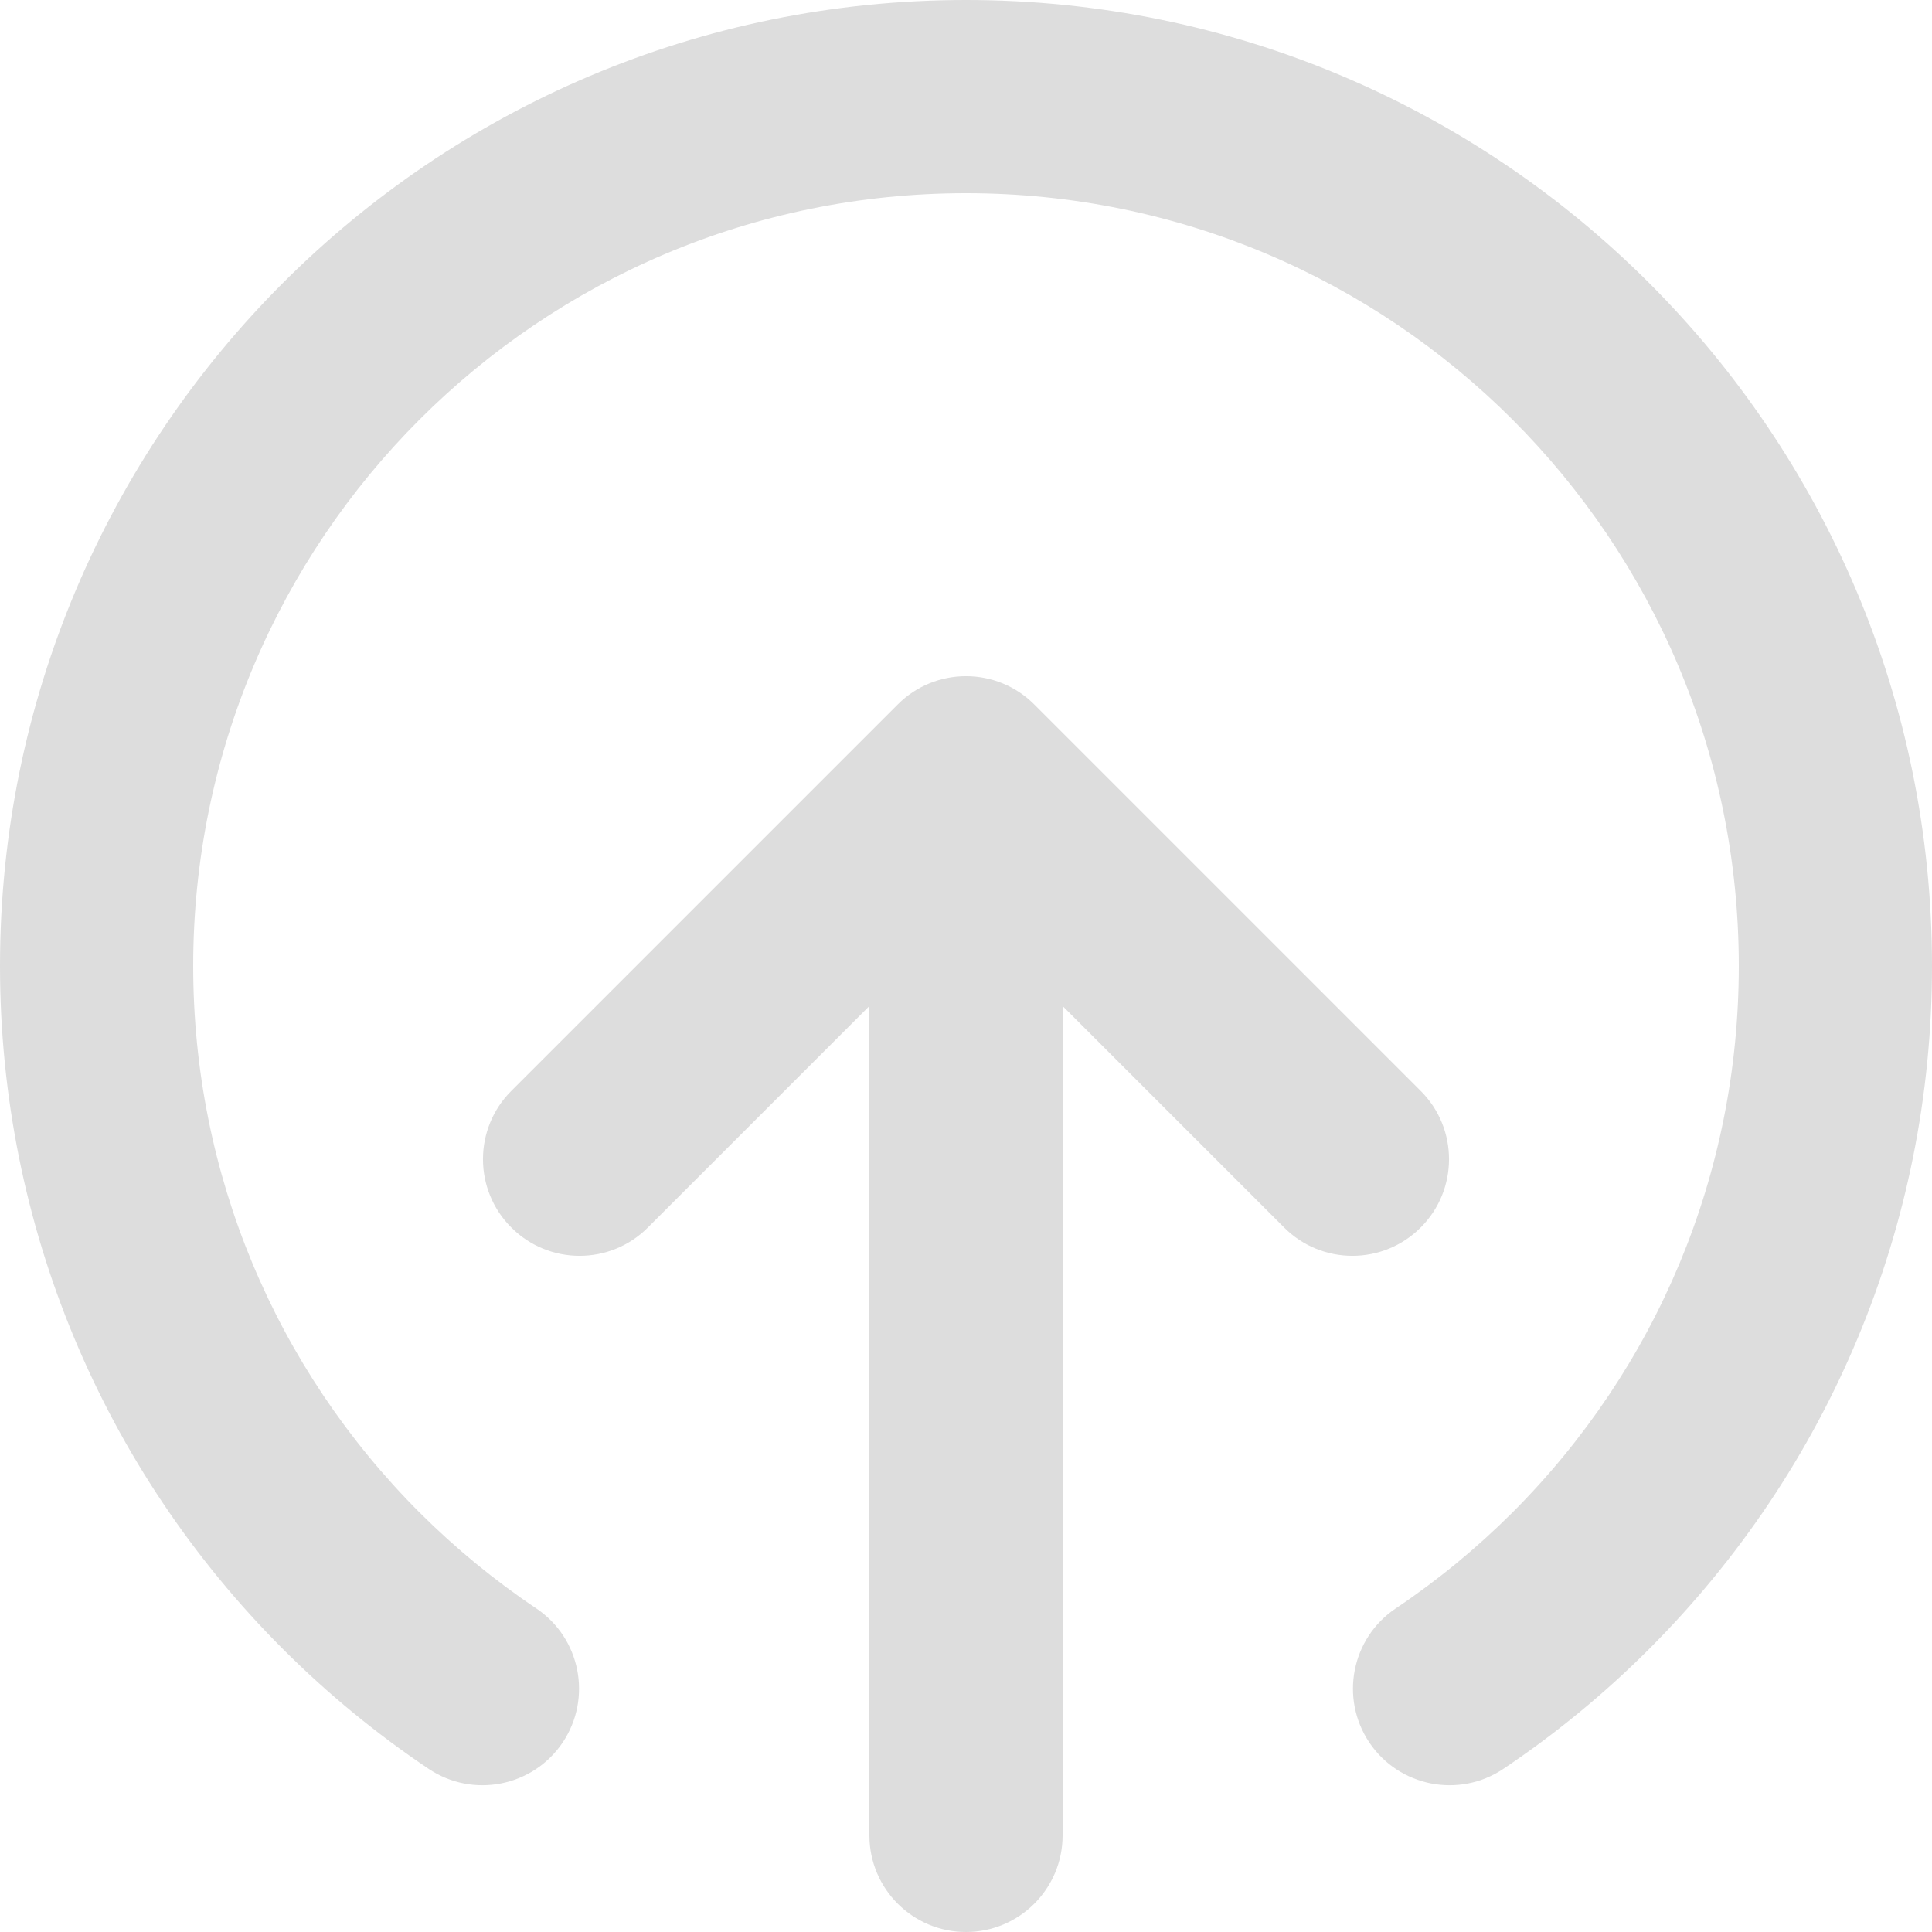 <?xml version="1.0" encoding="UTF-8" standalone="no"?>
<svg width="20px" height="20px" viewBox="0 0 20 20" version="1.1" xmlns="http://www.w3.org/2000/svg" xmlns:xlink="http://www.w3.org/1999/xlink">
    <defs>
        <path d="M11,10.414 L11,19 C11,19.552 10.552,20 10,20 C9.448,20 9,19.552 9,19 L9,10.414 L6.707,12.707 C6.317,13.098 5.683,13.098 5.293,12.707 C4.902,12.317 4.902,11.683 5.293,11.293 L9.293,7.293 C9.683,6.902 10.317,6.902 10.707,7.293 L14.707,11.293 C15.098,11.683 15.098,12.317 14.707,12.707 C14.317,13.098 13.683,13.098 13.293,12.707 L11,10.414 Z M4.437,18.311 C3.896,17.948 3.39,17.532 2.929,17.071 C1.066,15.208 0,12.687 0,10 C0,4.477 4.477,0 10,0 C15.523,0 20,4.477 20,10 C20,12.687 18.934,15.208 17.071,17.071 C16.61,17.532 16.104,17.948 15.563,18.311 C15.104,18.619 14.483,18.496 14.175,18.038 C13.868,17.579 13.99,16.958 14.449,16.65 C14.883,16.359 15.287,16.026 15.657,15.657 C17.148,14.166 18,12.152 18,10 C18,5.582 14.418,2 10,2 C5.582,2 2,5.582 2,10 C2,12.152 2.852,14.166 4.343,15.657 C4.713,16.026 5.117,16.359 5.551,16.65 C6.01,16.958 6.132,17.579 5.825,18.038 C5.517,18.496 4.896,18.619 4.437,18.311 Z" id="path-1"></path>
    </defs>
    <g id="Page-1" stroke="none" stroke-width="1" fill="none" fill-rule="evenodd">
        <mask id="mask-2" fill="white">
            <use xlink:href="#path-1"></use>
        </mask>
        <use id="path-1" fill="#DDDDDD" xlink:href="#path-1"></use>
    </g>
</svg>
